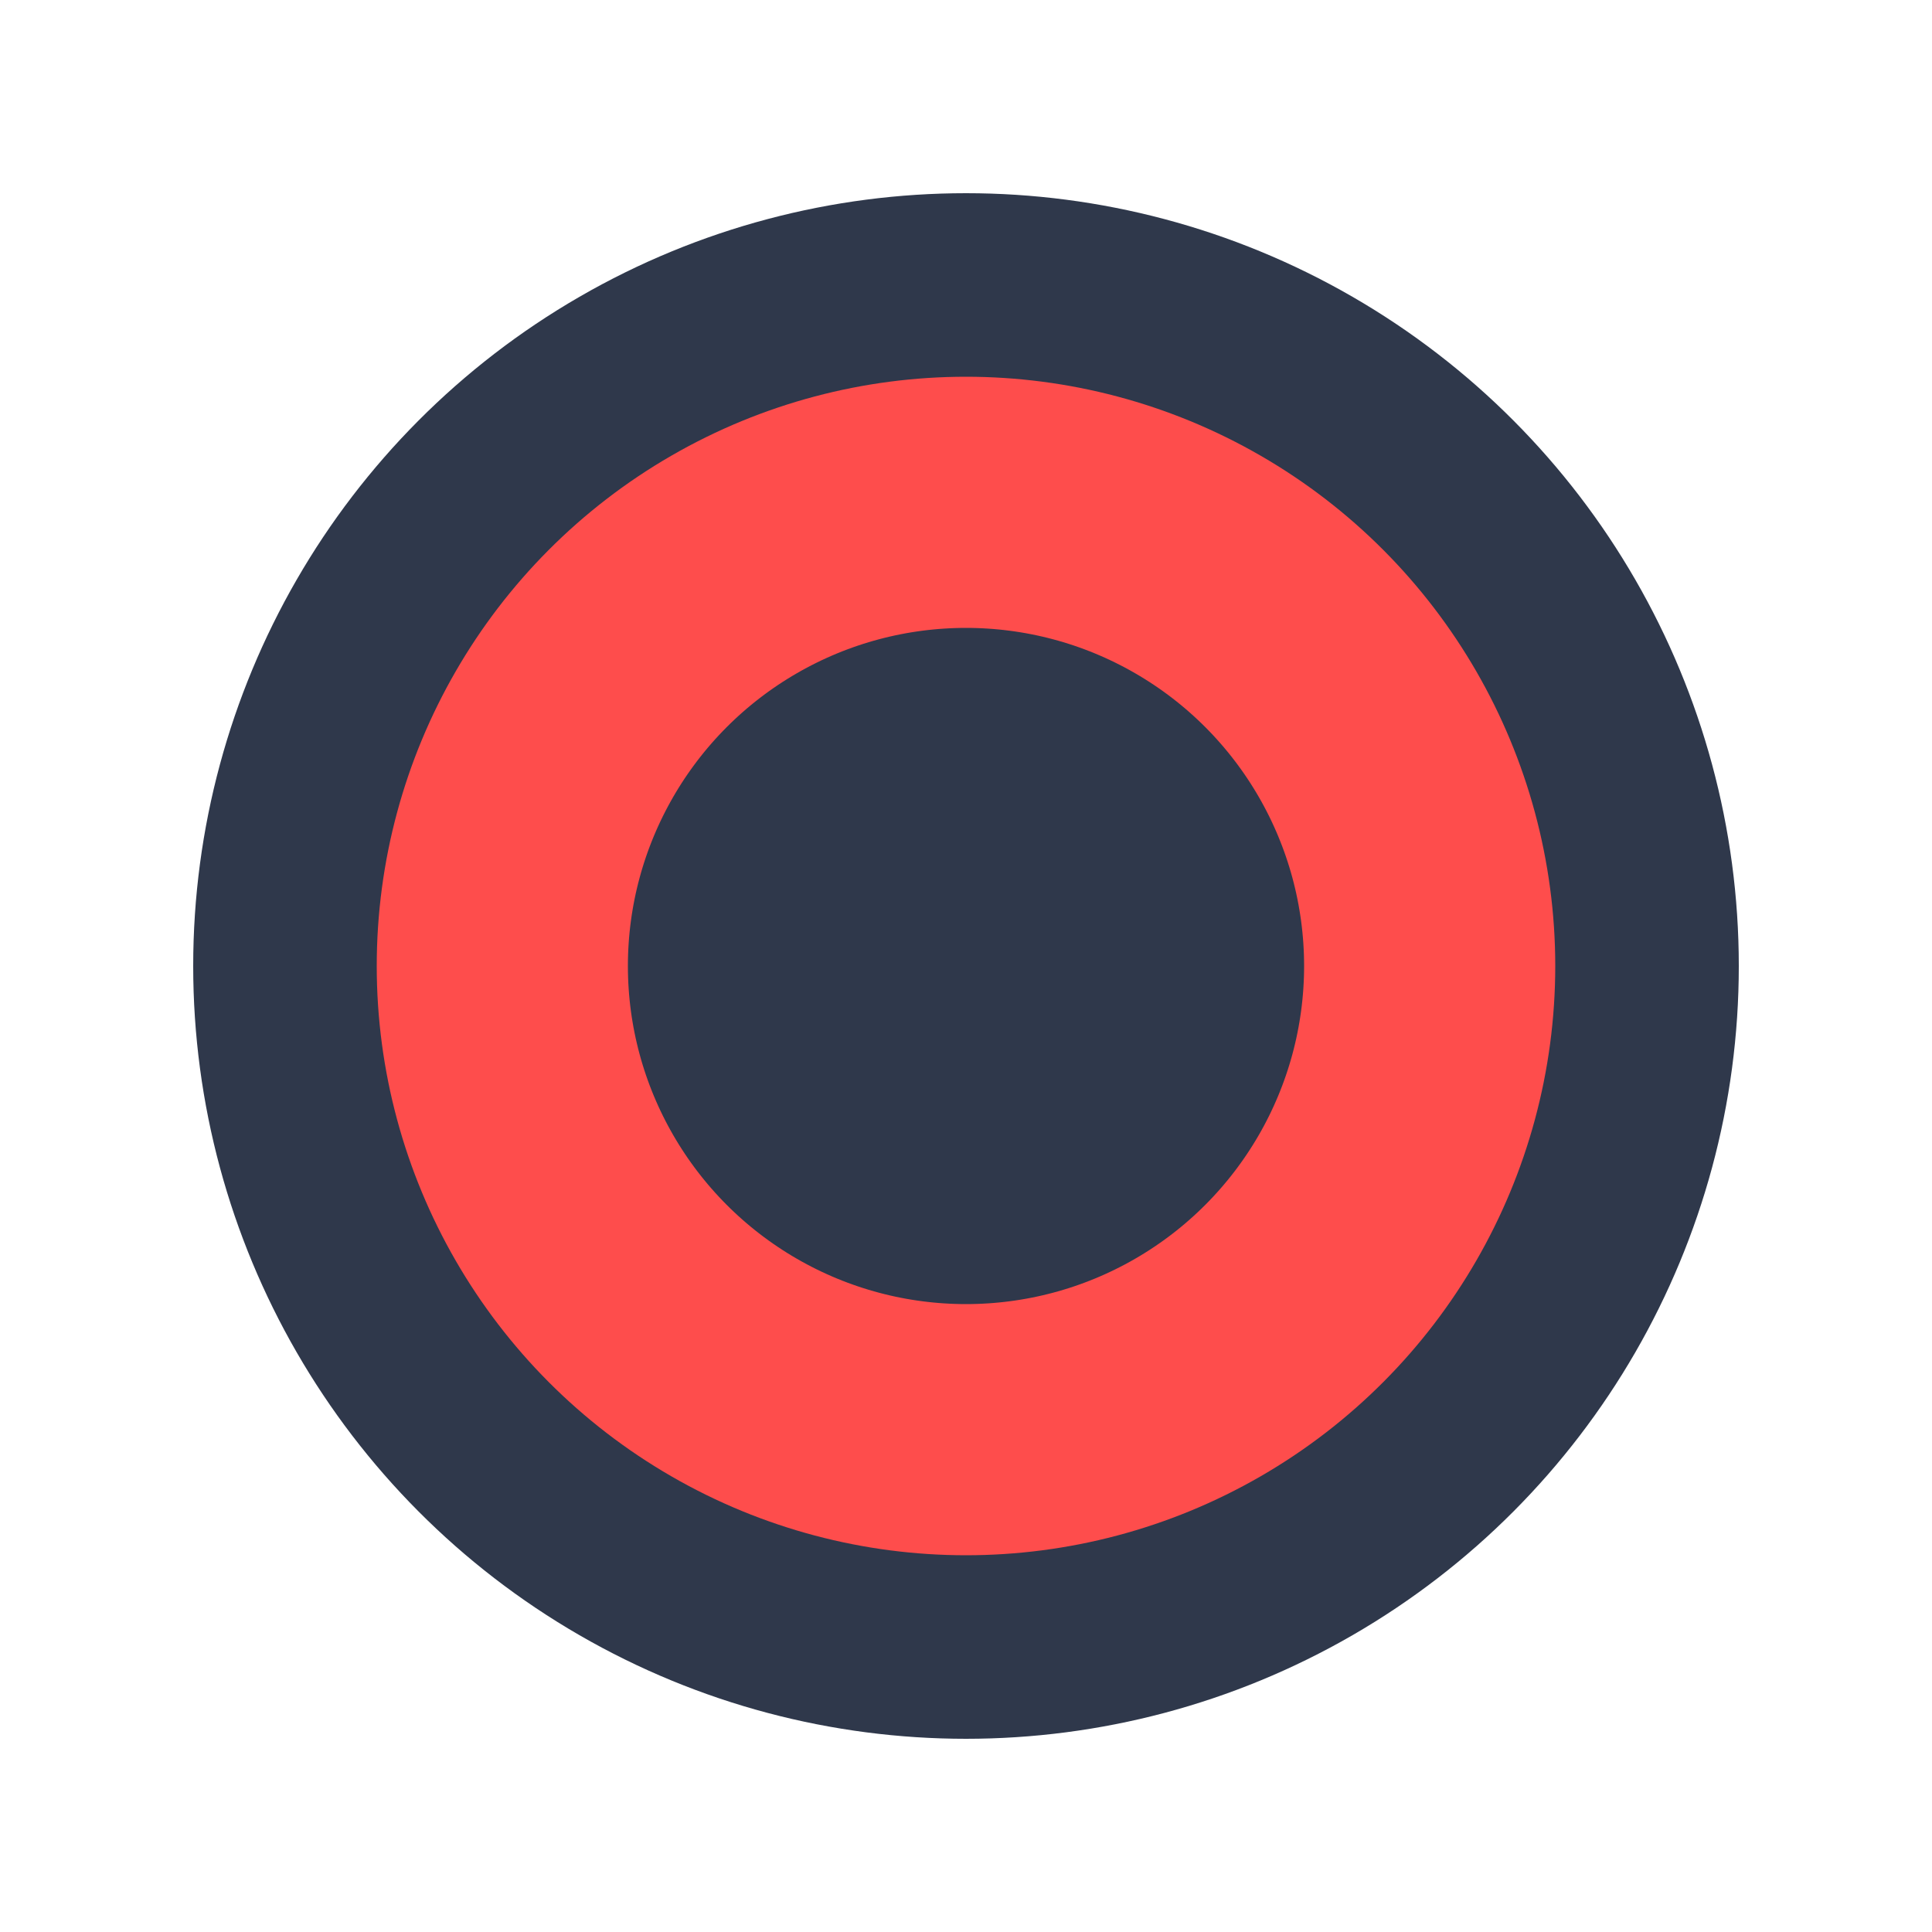 <?xml version="1.0" encoding="UTF-8" standalone="no"?>
<svg id="Layer_1" data-name="Layer 1" xmlns="http://www.w3.org/2000/svg" viewBox="0 0 100 100">
	<circle cx="50" cy="50" r="40" fill="#2f384b" />
	<circle
		cx="50"
		cy="50"
		r="24"
		fill="none"
		stroke="#fe4d4c"
		stroke-width="13"
	/>
</svg>